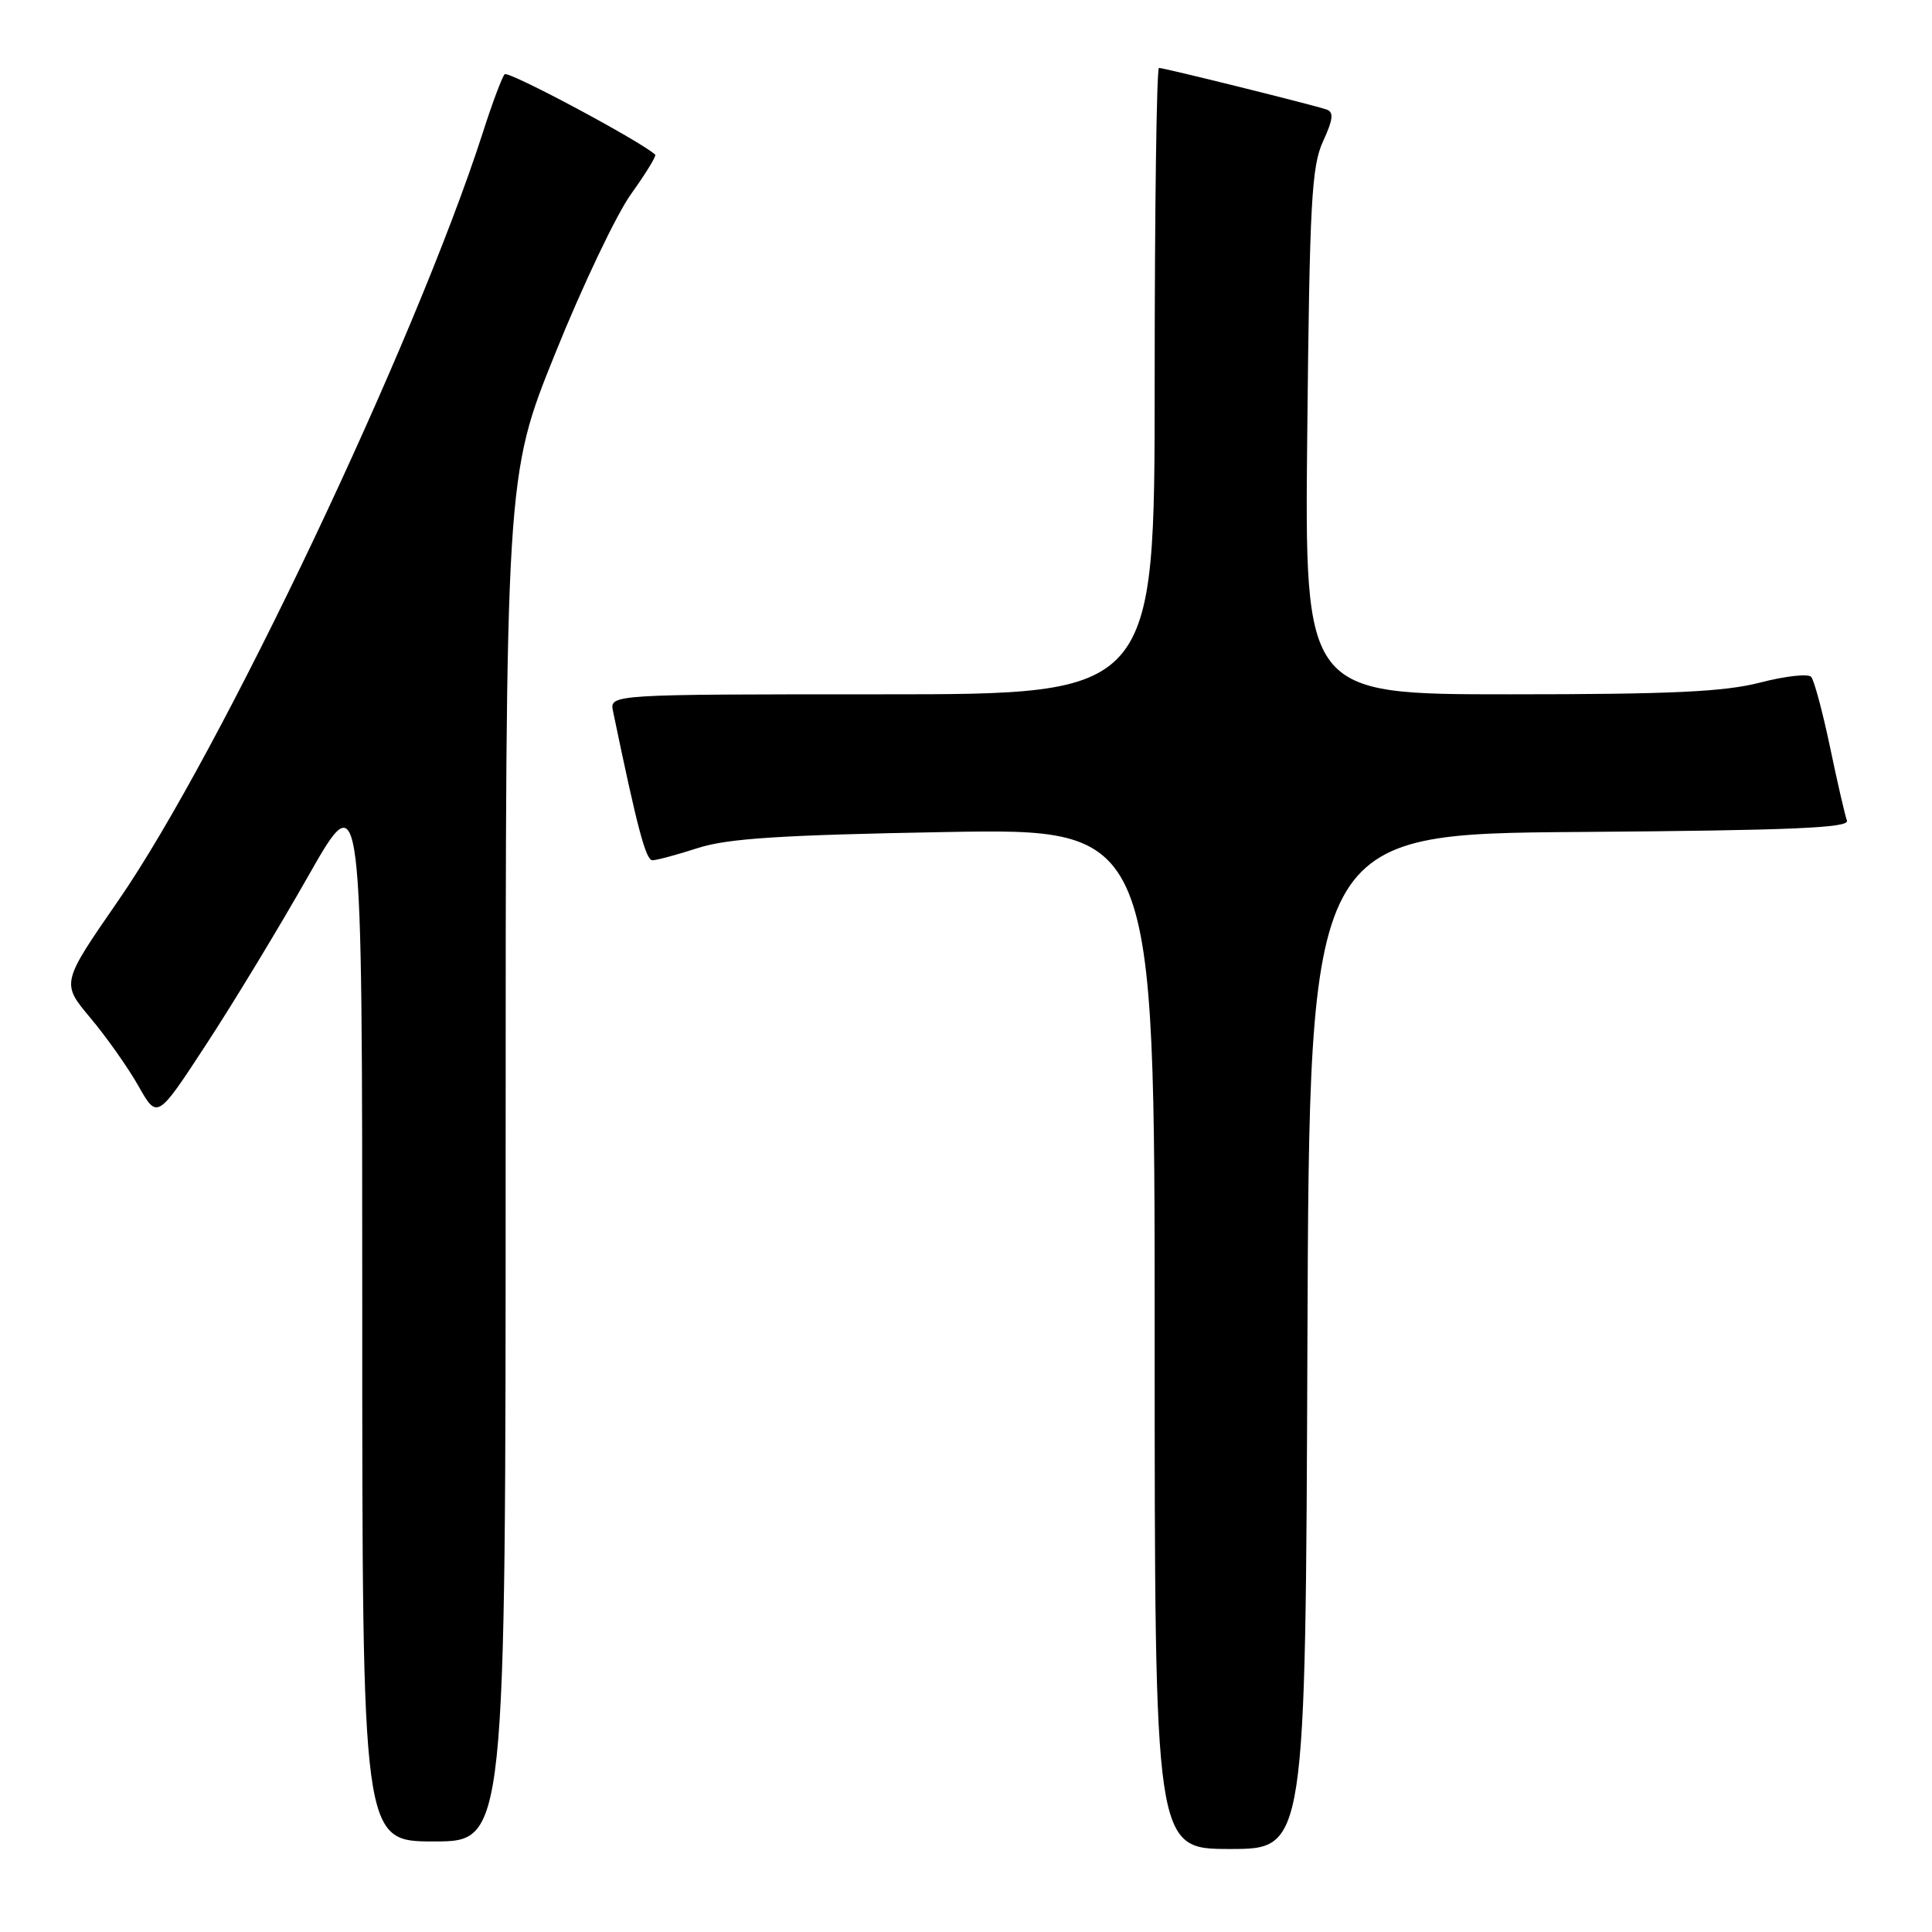 <?xml version="1.0" encoding="UTF-8" standalone="no"?>
<!DOCTYPE svg PUBLIC "-//W3C//DTD SVG 1.1//EN" "http://www.w3.org/Graphics/SVG/1.1/DTD/svg11.dtd" >
<svg xmlns="http://www.w3.org/2000/svg" xmlns:xlink="http://www.w3.org/1999/xlink" version="1.1" viewBox="0 0 256 256">
 <g >
 <path fill="currentColor"
d=" M 173.24 177.75 C 173.50 110.50 173.50 110.50 209.35 110.24 C 237.34 110.03 245.10 109.70 244.73 108.74 C 244.48 108.06 243.46 103.67 242.49 99.00 C 241.51 94.33 240.38 90.13 239.99 89.69 C 239.60 89.24 236.56 89.58 233.24 90.44 C 228.49 91.67 221.44 92.00 200.04 92.00 C 172.86 92.00 172.86 92.00 173.22 57.25 C 173.53 26.86 173.79 22.03 175.31 18.73 C 176.65 15.81 176.76 14.85 175.77 14.51 C 174.00 13.90 154.27 9.00 153.57 9.00 C 153.26 9.00 153.00 27.67 153.00 50.50 C 153.00 92.00 153.00 92.00 116.88 92.00 C 80.77 92.00 80.77 92.00 81.23 94.25 C 84.45 109.75 85.57 114.00 86.46 113.99 C 87.03 113.98 89.75 113.25 92.50 112.36 C 96.42 111.10 103.49 110.64 125.25 110.25 C 153.00 109.76 153.00 109.76 153.00 177.38 C 153.00 245.00 153.00 245.00 162.99 245.00 C 172.99 245.00 172.99 245.00 173.24 177.75 Z  M 67.00 153.56 C 67.00 63.11 67.00 63.11 73.57 46.83 C 77.18 37.87 81.71 28.35 83.64 25.68 C 85.56 23.00 86.99 20.67 86.82 20.50 C 85.07 18.81 67.35 9.33 66.87 9.84 C 66.53 10.20 65.23 13.65 64.00 17.50 C 55.04 45.34 29.19 99.81 15.64 119.38 C 8.11 130.27 8.11 130.27 11.98 134.88 C 14.11 137.42 16.98 141.48 18.35 143.91 C 20.84 148.31 20.84 148.31 27.31 138.41 C 30.88 132.96 36.99 122.88 40.89 116.00 C 48.00 103.50 48.00 103.50 48.00 173.75 C 48.00 244.00 48.00 244.00 57.50 244.00 C 67.00 244.00 67.00 244.00 67.00 153.56 Z "/>
</g>
</svg>